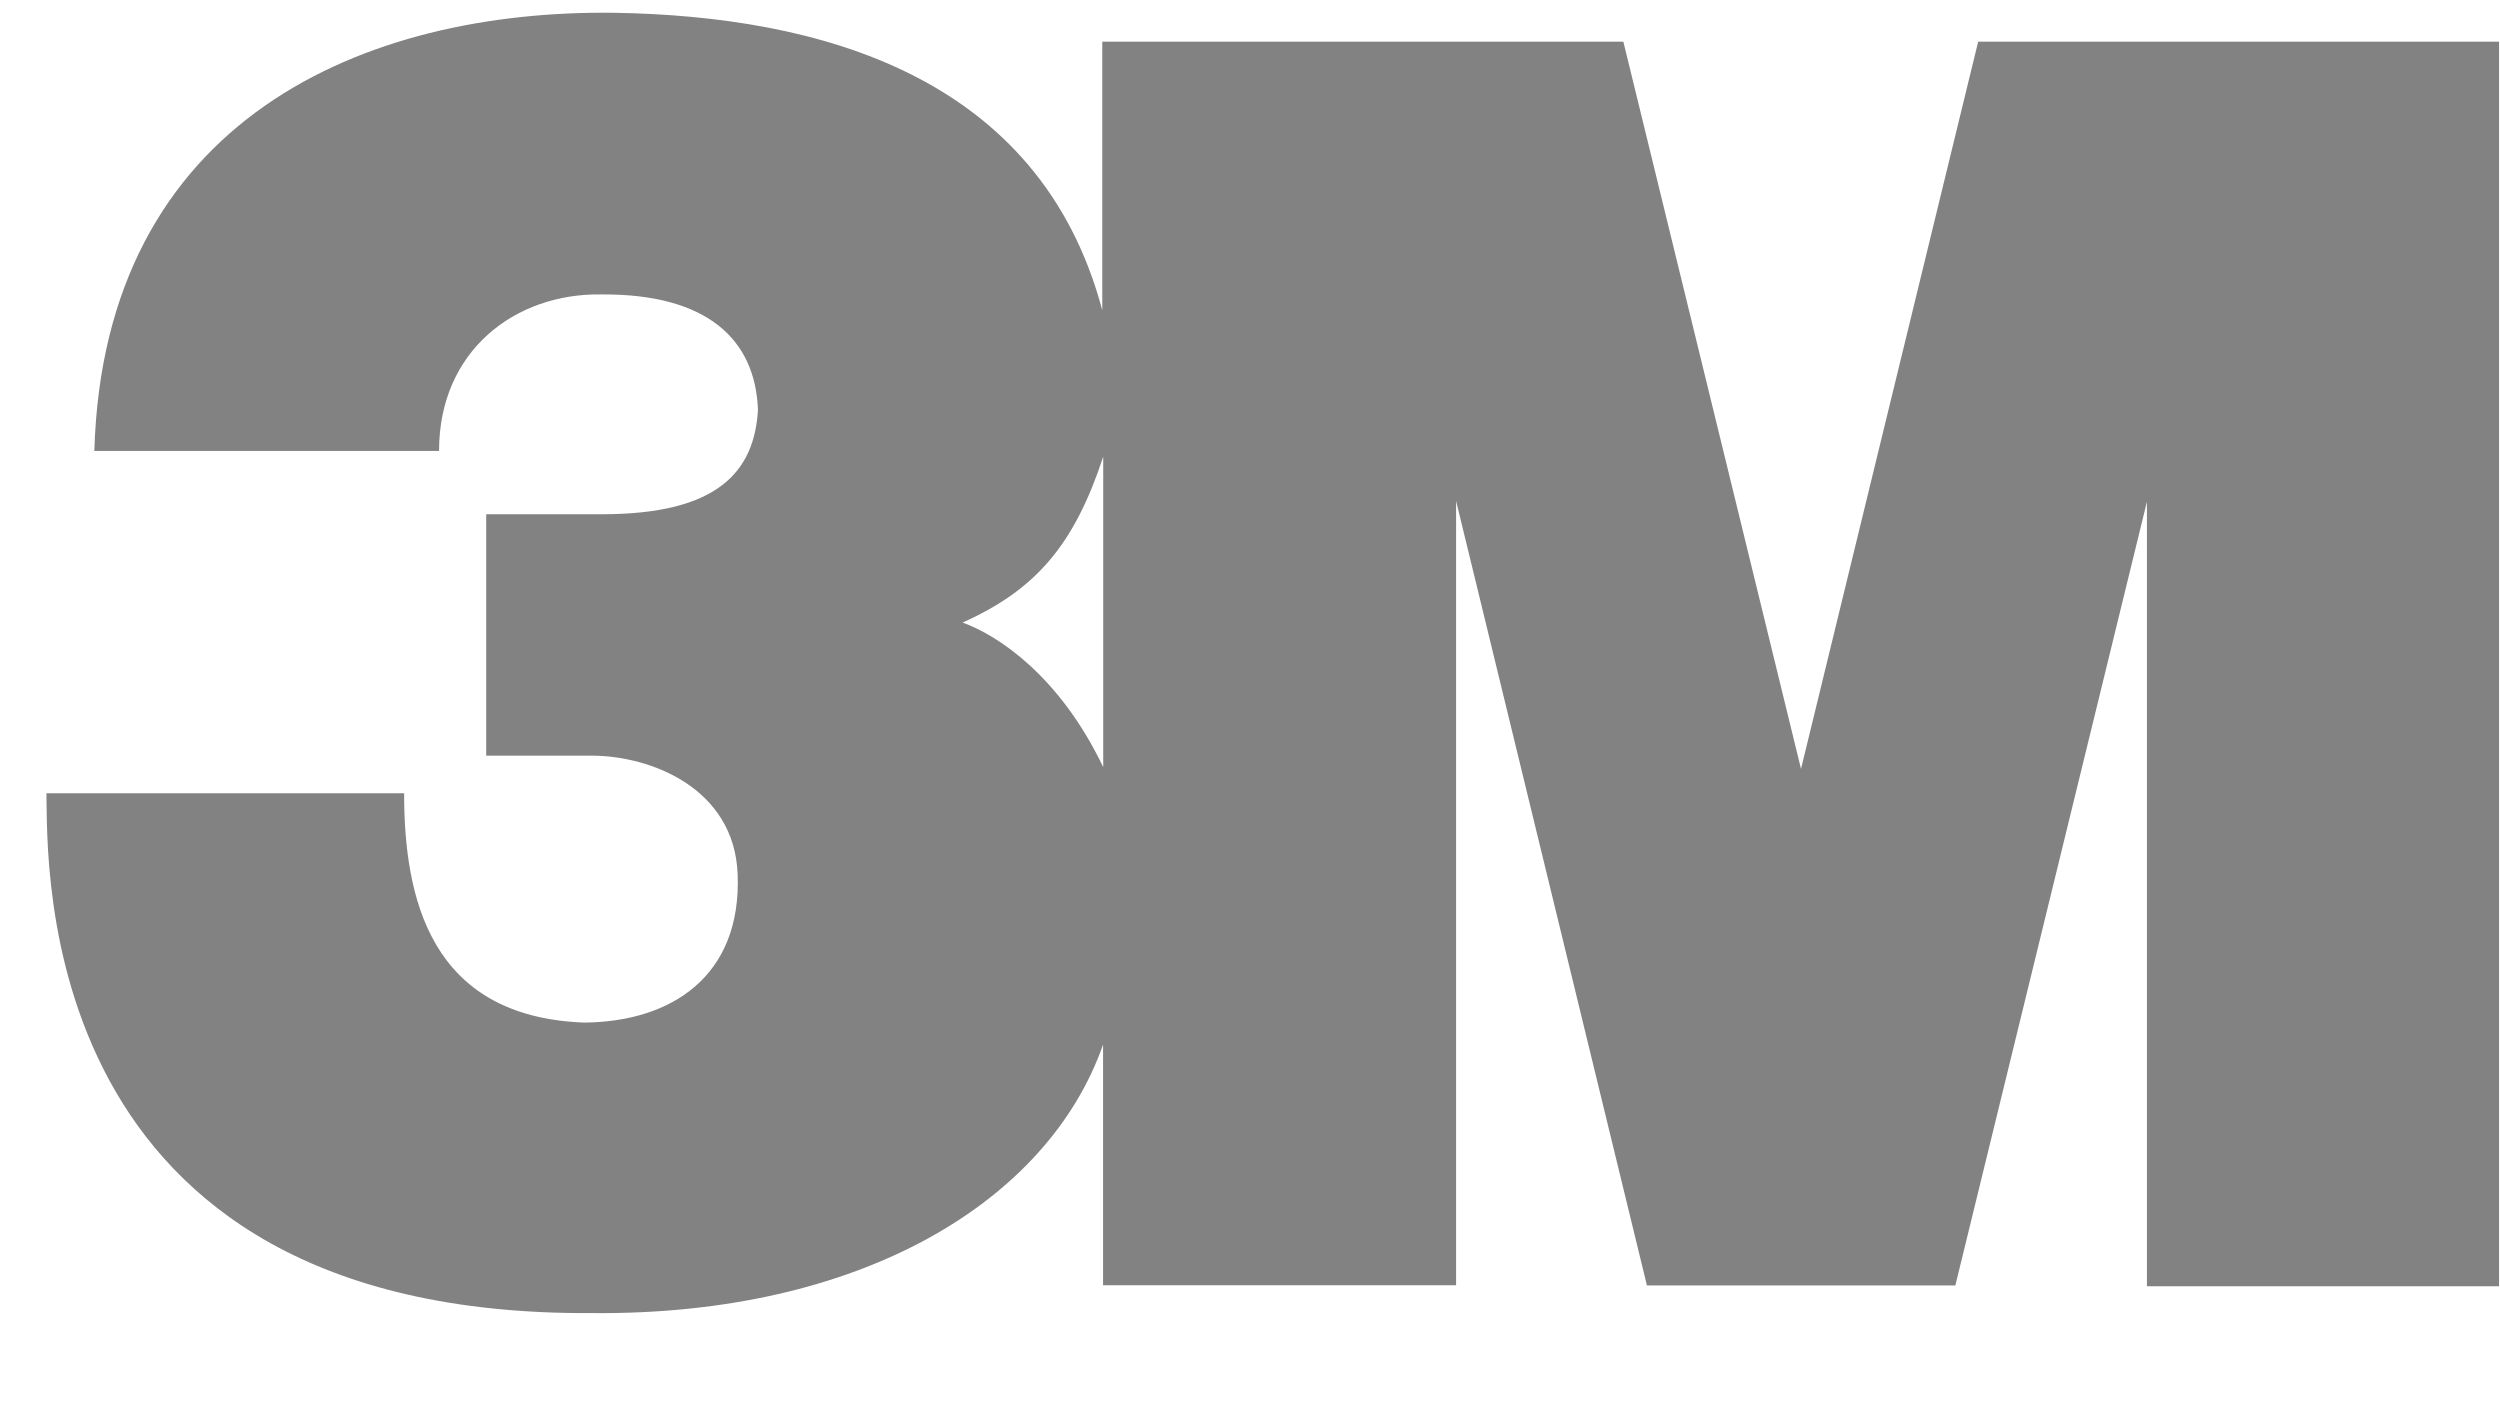 <svg width="131" height="74" viewBox="0 0 131 74" fill="none" xmlns="http://www.w3.org/2000/svg">
<g clip-path="url(#clip0_37_677)">
<path d="M103.656 2.185L94.373 40.29L85.064 2.185H57.759V16.256C54.48 3.941 42.914 0.846 32.195 0.67C19.141 0.5 5.448 6.208 4.943 23.628H23.006C23.006 18.368 27.004 15.357 31.507 15.428C37.032 15.388 39.584 17.765 39.717 21.482C39.524 24.7 37.639 26.946 31.549 26.946H25.477V39.596H30.991C34.118 39.596 38.481 41.31 38.653 45.812C38.864 51.174 35.161 53.543 30.618 53.583C22.49 53.286 21.176 46.978 21.176 41.567H2.433C2.514 45.209 1.625 68.979 31.012 68.806C45.088 68.937 54.916 62.967 57.801 54.738V67.347H76.299V26.251L86.299 67.357H102.46L112.499 26.291V67.399H130.95V2.185H103.656ZM57.809 40.199C55.51 35.39 52.273 33.285 50.441 32.622C54.264 30.906 56.279 28.578 57.809 23.932V40.199Z" fill="#828282"/>
</g>
<defs>
<clipPath id="clip0_37_677">
<rect width="131" height="73" fill="white" transform="translate(0 0.5)"/>
</clipPath>
</defs>
</svg>

